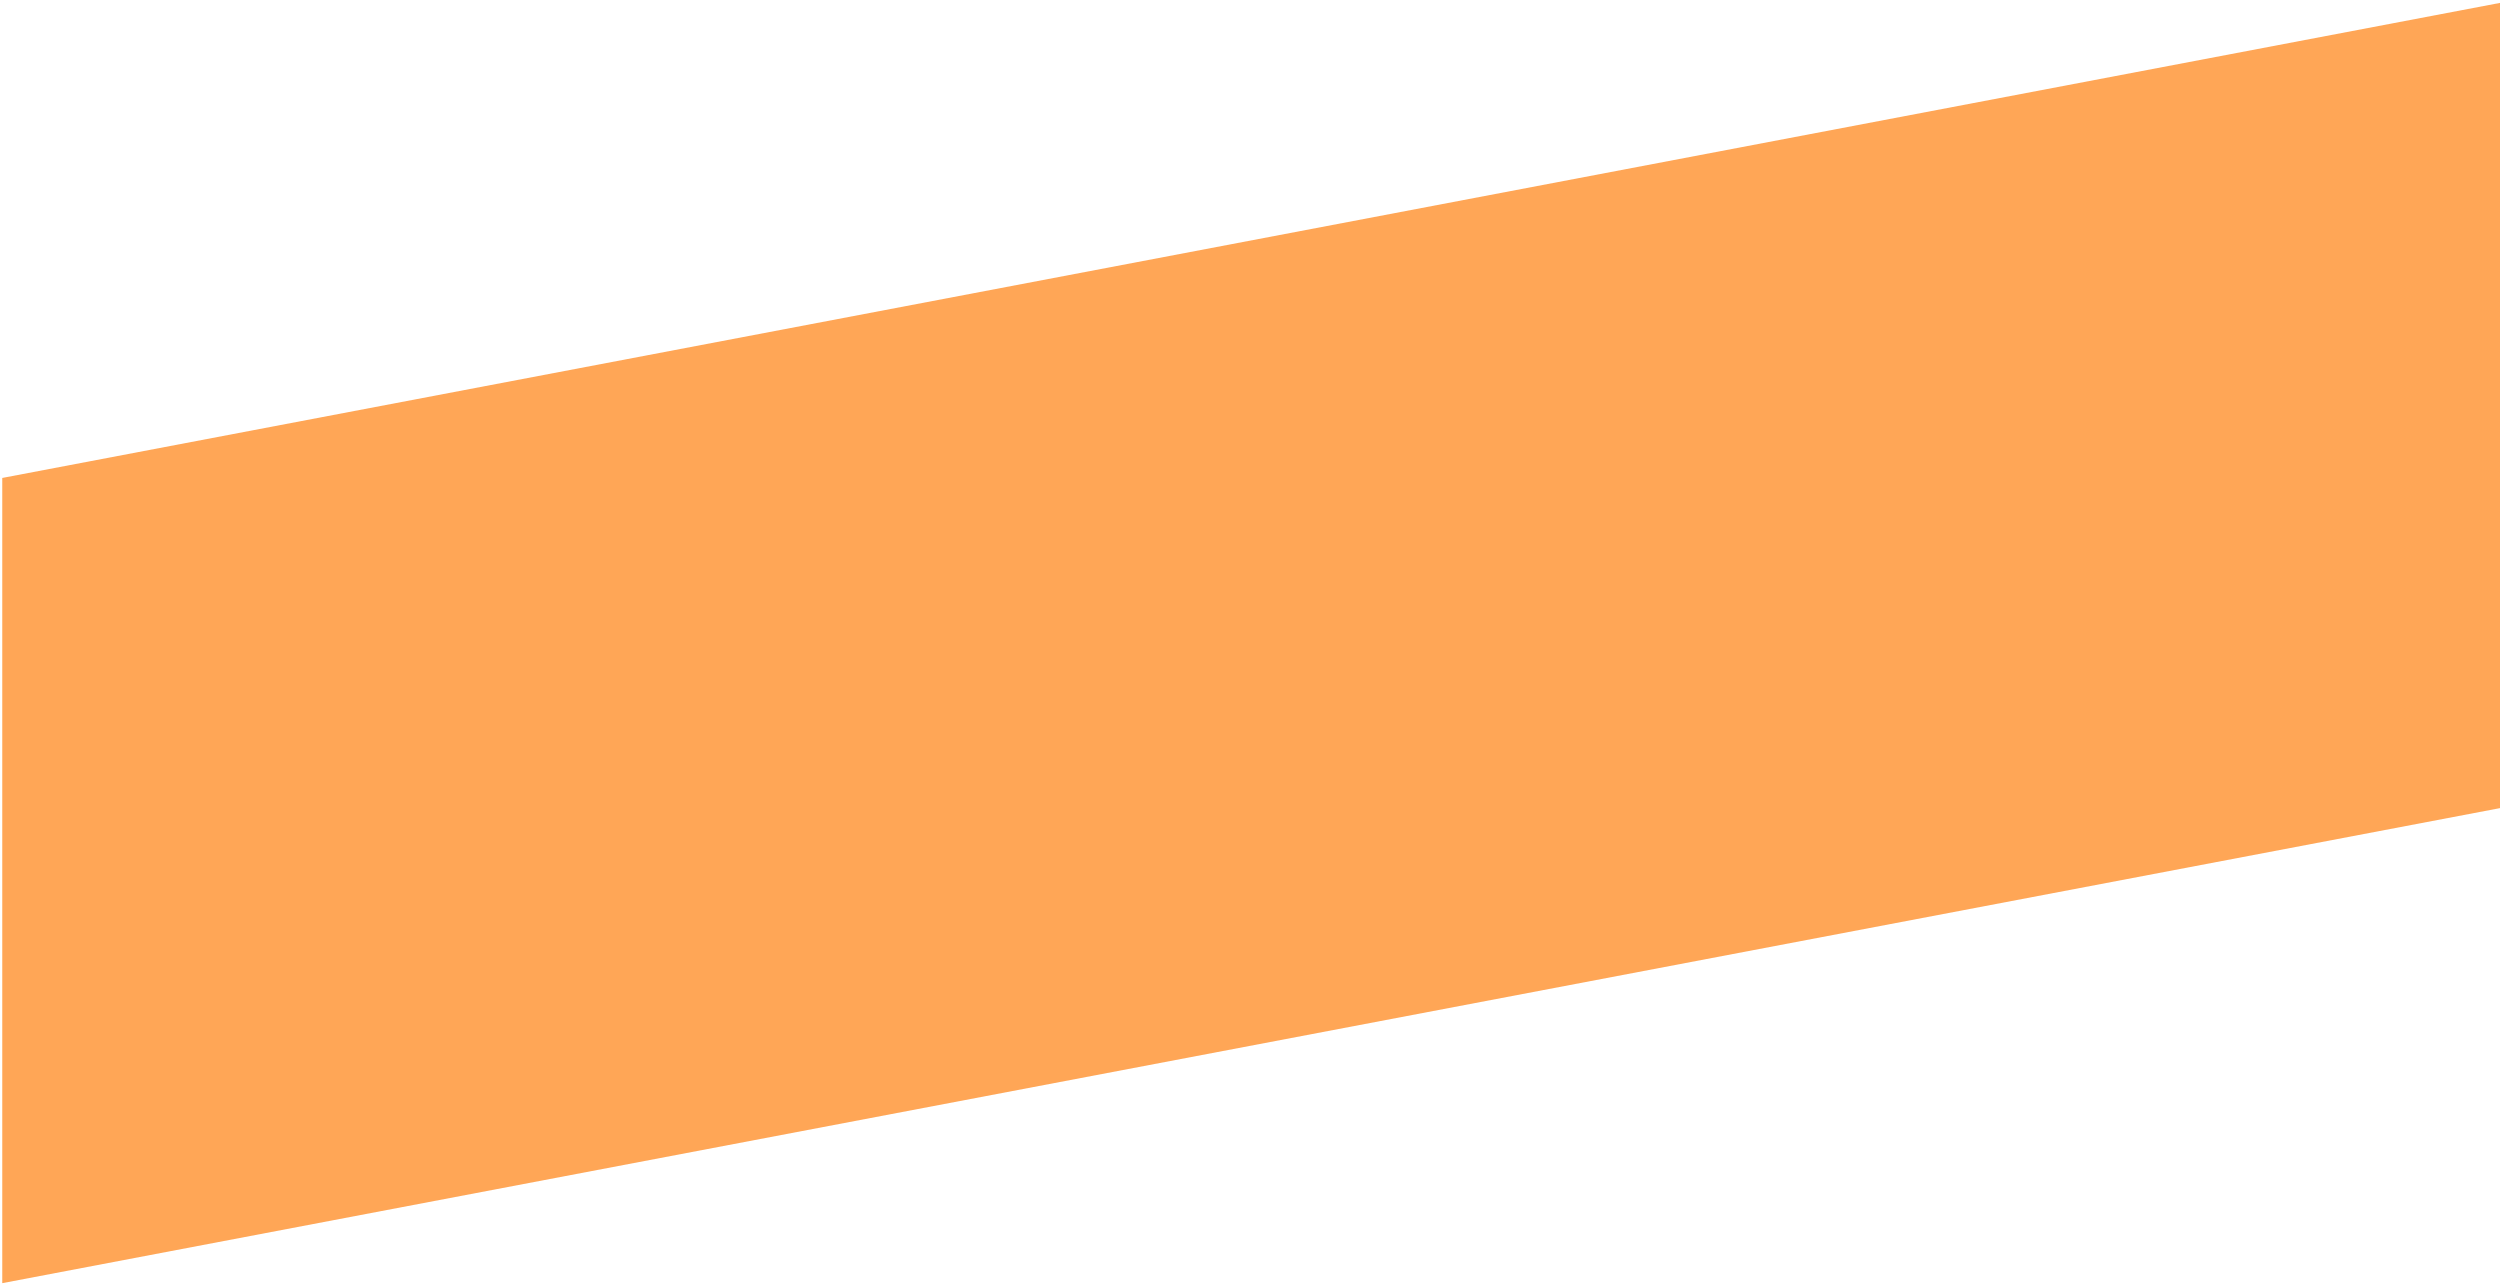 <?xml version="1.0" encoding="utf-8"?>
<!-- Generator: Adobe Illustrator 19.1.0, SVG Export Plug-In . SVG Version: 6.00 Build 0)  -->
<svg version="1.1" id="Layer_1" xmlns="http://www.w3.org/2000/svg" xmlns:xlink="http://www.w3.org/1999/xlink" x="0px" y="0px"
	 viewBox="0 166 1553 800" style="enable-background:new 0 166 1553 800;" xml:space="preserve">
<style type="text/css">
	.st0{fill:#FFA656;enable-background:new    ;}
</style>
<path class="st0" d="M1.4,462.9l1553.2-295.4v500.2L1.4,963.1V462.9z"/>
</svg>
